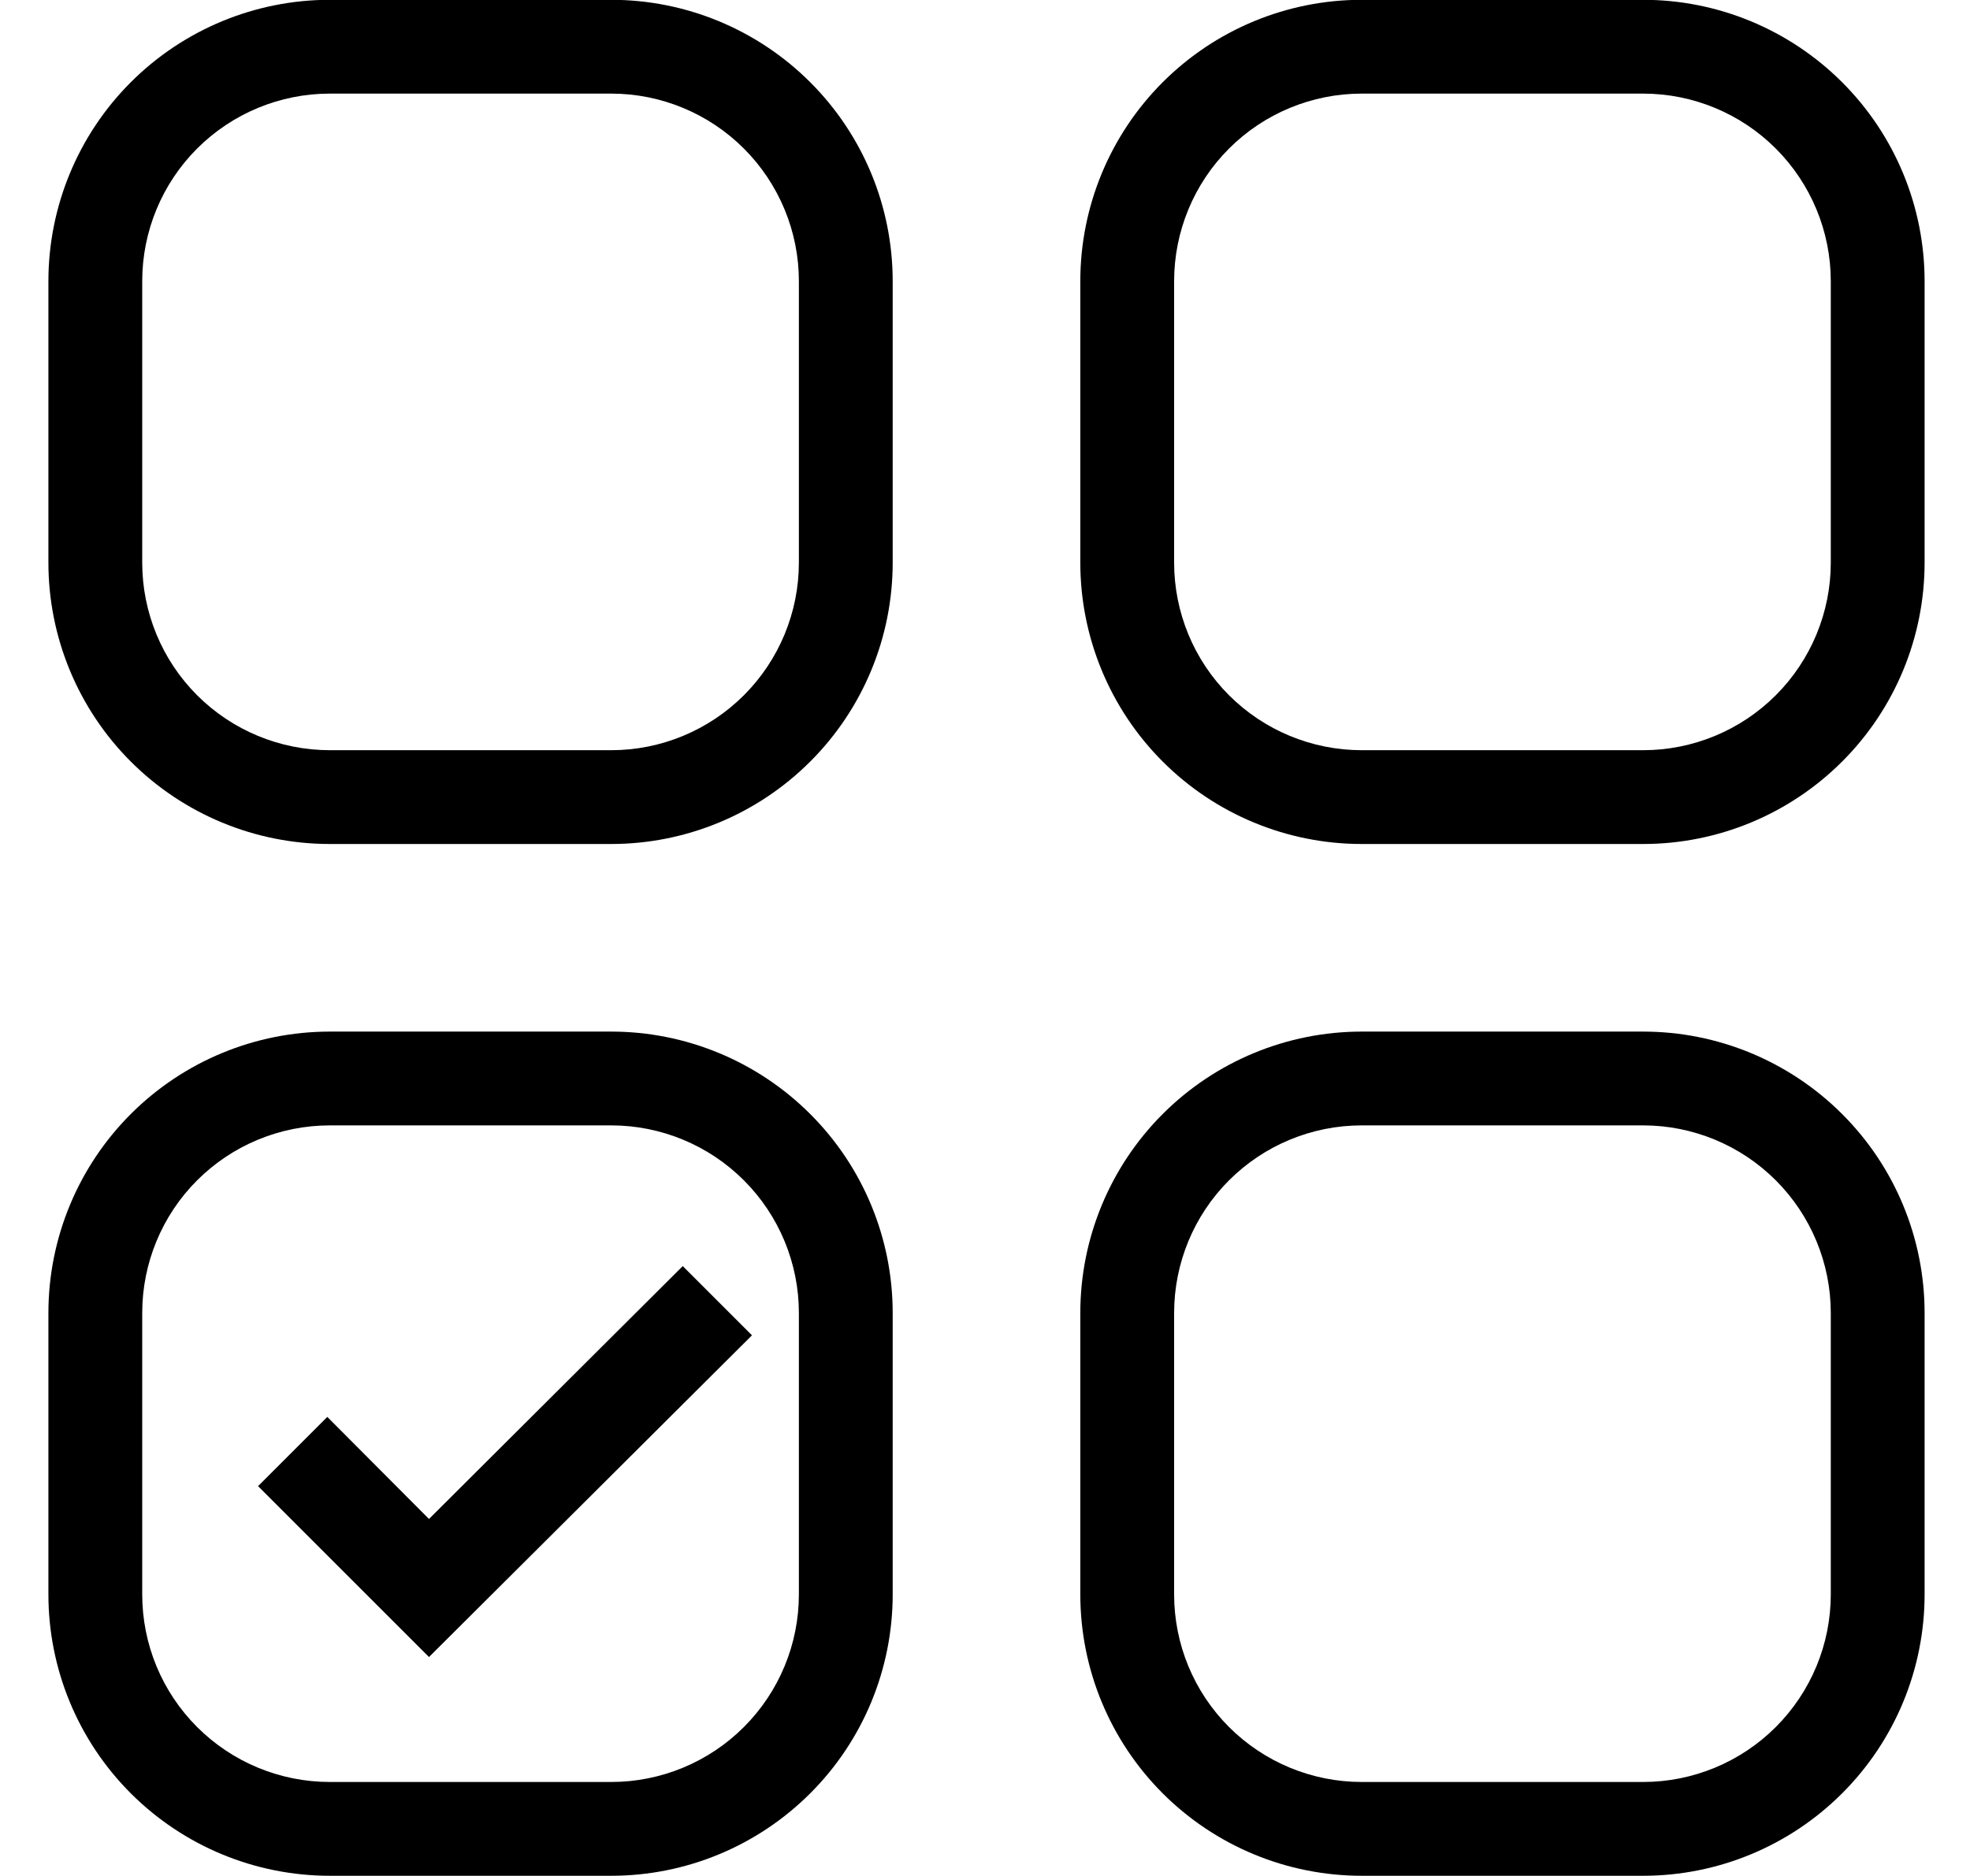 <svg width="21" height="20" viewBox="0 0 21 20" fill="none" xmlns="http://www.w3.org/2000/svg">
<path d="M9.516 16.998V13.998C9.516 13.202 9.2 12.439 8.637 11.877C8.074 11.314 7.311 10.998 6.516 10.998H3.516C2.72 10.998 1.957 11.314 1.394 11.877C0.832 12.439 0.516 13.202 0.516 13.998V16.998C0.516 17.794 0.832 18.557 1.394 19.119C1.957 19.682 2.72 19.998 3.516 19.998H6.516C7.311 19.998 8.074 19.682 8.637 19.119C9.2 18.557 9.516 17.794 9.516 16.998ZM1.516 16.998V13.998C1.516 13.468 1.726 12.959 2.101 12.584C2.476 12.209 2.985 11.998 3.516 11.998H6.516C7.046 11.998 7.555 12.209 7.93 12.584C8.305 12.959 8.516 13.468 8.516 13.998V16.998C8.516 17.529 8.305 18.037 7.93 18.412C7.555 18.787 7.046 18.998 6.516 18.998H3.516C2.985 18.998 2.476 18.787 2.101 18.412C1.726 18.037 1.516 17.529 1.516 16.998ZM20.516 13.998C20.516 13.202 20.2 12.439 19.637 11.877C19.074 11.314 18.311 10.998 17.516 10.998H14.516C13.72 10.998 12.957 11.314 12.394 11.877C11.832 12.439 11.516 13.202 11.516 13.998V16.998C11.516 17.794 11.832 18.557 12.394 19.119C12.957 19.682 13.72 19.998 14.516 19.998H17.516C18.311 19.998 19.074 19.682 19.637 19.119C20.2 18.557 20.516 17.794 20.516 16.998V13.998ZM19.516 16.998C19.516 17.529 19.305 18.037 18.93 18.412C18.555 18.787 18.046 18.998 17.516 18.998H14.516C13.985 18.998 13.476 18.787 13.101 18.412C12.726 18.037 12.516 17.529 12.516 16.998V13.998C12.516 13.468 12.726 12.959 13.101 12.584C13.476 12.209 13.985 11.998 14.516 11.998H17.516C18.046 11.998 18.555 12.209 18.93 12.584C19.305 12.959 19.516 13.468 19.516 13.998V16.998ZM20.516 2.998C20.516 2.202 20.2 1.439 19.637 0.877C19.074 0.314 18.311 -0.002 17.516 -0.002H14.516C13.72 -0.002 12.957 0.314 12.394 0.877C11.832 1.439 11.516 2.202 11.516 2.998V5.998C11.516 6.794 11.832 7.557 12.394 8.119C12.957 8.682 13.72 8.998 14.516 8.998H17.516C18.311 8.998 19.074 8.682 19.637 8.119C20.2 7.557 20.516 6.794 20.516 5.998V2.998ZM19.516 5.998C19.516 6.528 19.305 7.037 18.93 7.412C18.555 7.787 18.046 7.998 17.516 7.998H14.516C13.985 7.998 13.476 7.787 13.101 7.412C12.726 7.037 12.516 6.528 12.516 5.998V2.998C12.516 2.468 12.726 1.959 13.101 1.584C13.476 1.209 13.985 0.998 14.516 0.998H17.516C18.046 0.998 18.555 1.209 18.93 1.584C19.305 1.959 19.516 2.468 19.516 2.998V5.998ZM0.516 2.998V5.998C0.516 6.794 0.832 7.557 1.394 8.119C1.957 8.682 2.72 8.998 3.516 8.998H6.516C7.311 8.998 8.074 8.682 8.637 8.119C9.2 7.557 9.516 6.794 9.516 5.998V2.998C9.516 2.202 9.2 1.439 8.637 0.877C8.074 0.314 7.311 -0.002 6.516 -0.002H3.516C2.72 -0.002 1.957 0.314 1.394 0.877C0.832 1.439 0.516 2.202 0.516 2.998ZM1.516 2.998C1.516 2.468 1.726 1.959 2.101 1.584C2.476 1.209 2.985 0.998 3.516 0.998H6.516C7.046 0.998 7.555 1.209 7.93 1.584C8.305 1.959 8.516 2.468 8.516 2.998V5.998C8.516 6.528 8.305 7.037 7.93 7.412C7.555 7.787 7.046 7.998 6.516 7.998H3.516C2.985 7.998 2.476 7.787 2.101 7.412C1.726 7.037 1.516 6.528 1.516 5.998V2.998ZM8.016 14.236L4.573 17.666L2.751 15.844L3.489 15.106L4.573 16.194L7.278 13.498L8.016 14.236Z" fill="black"/>
</svg>
